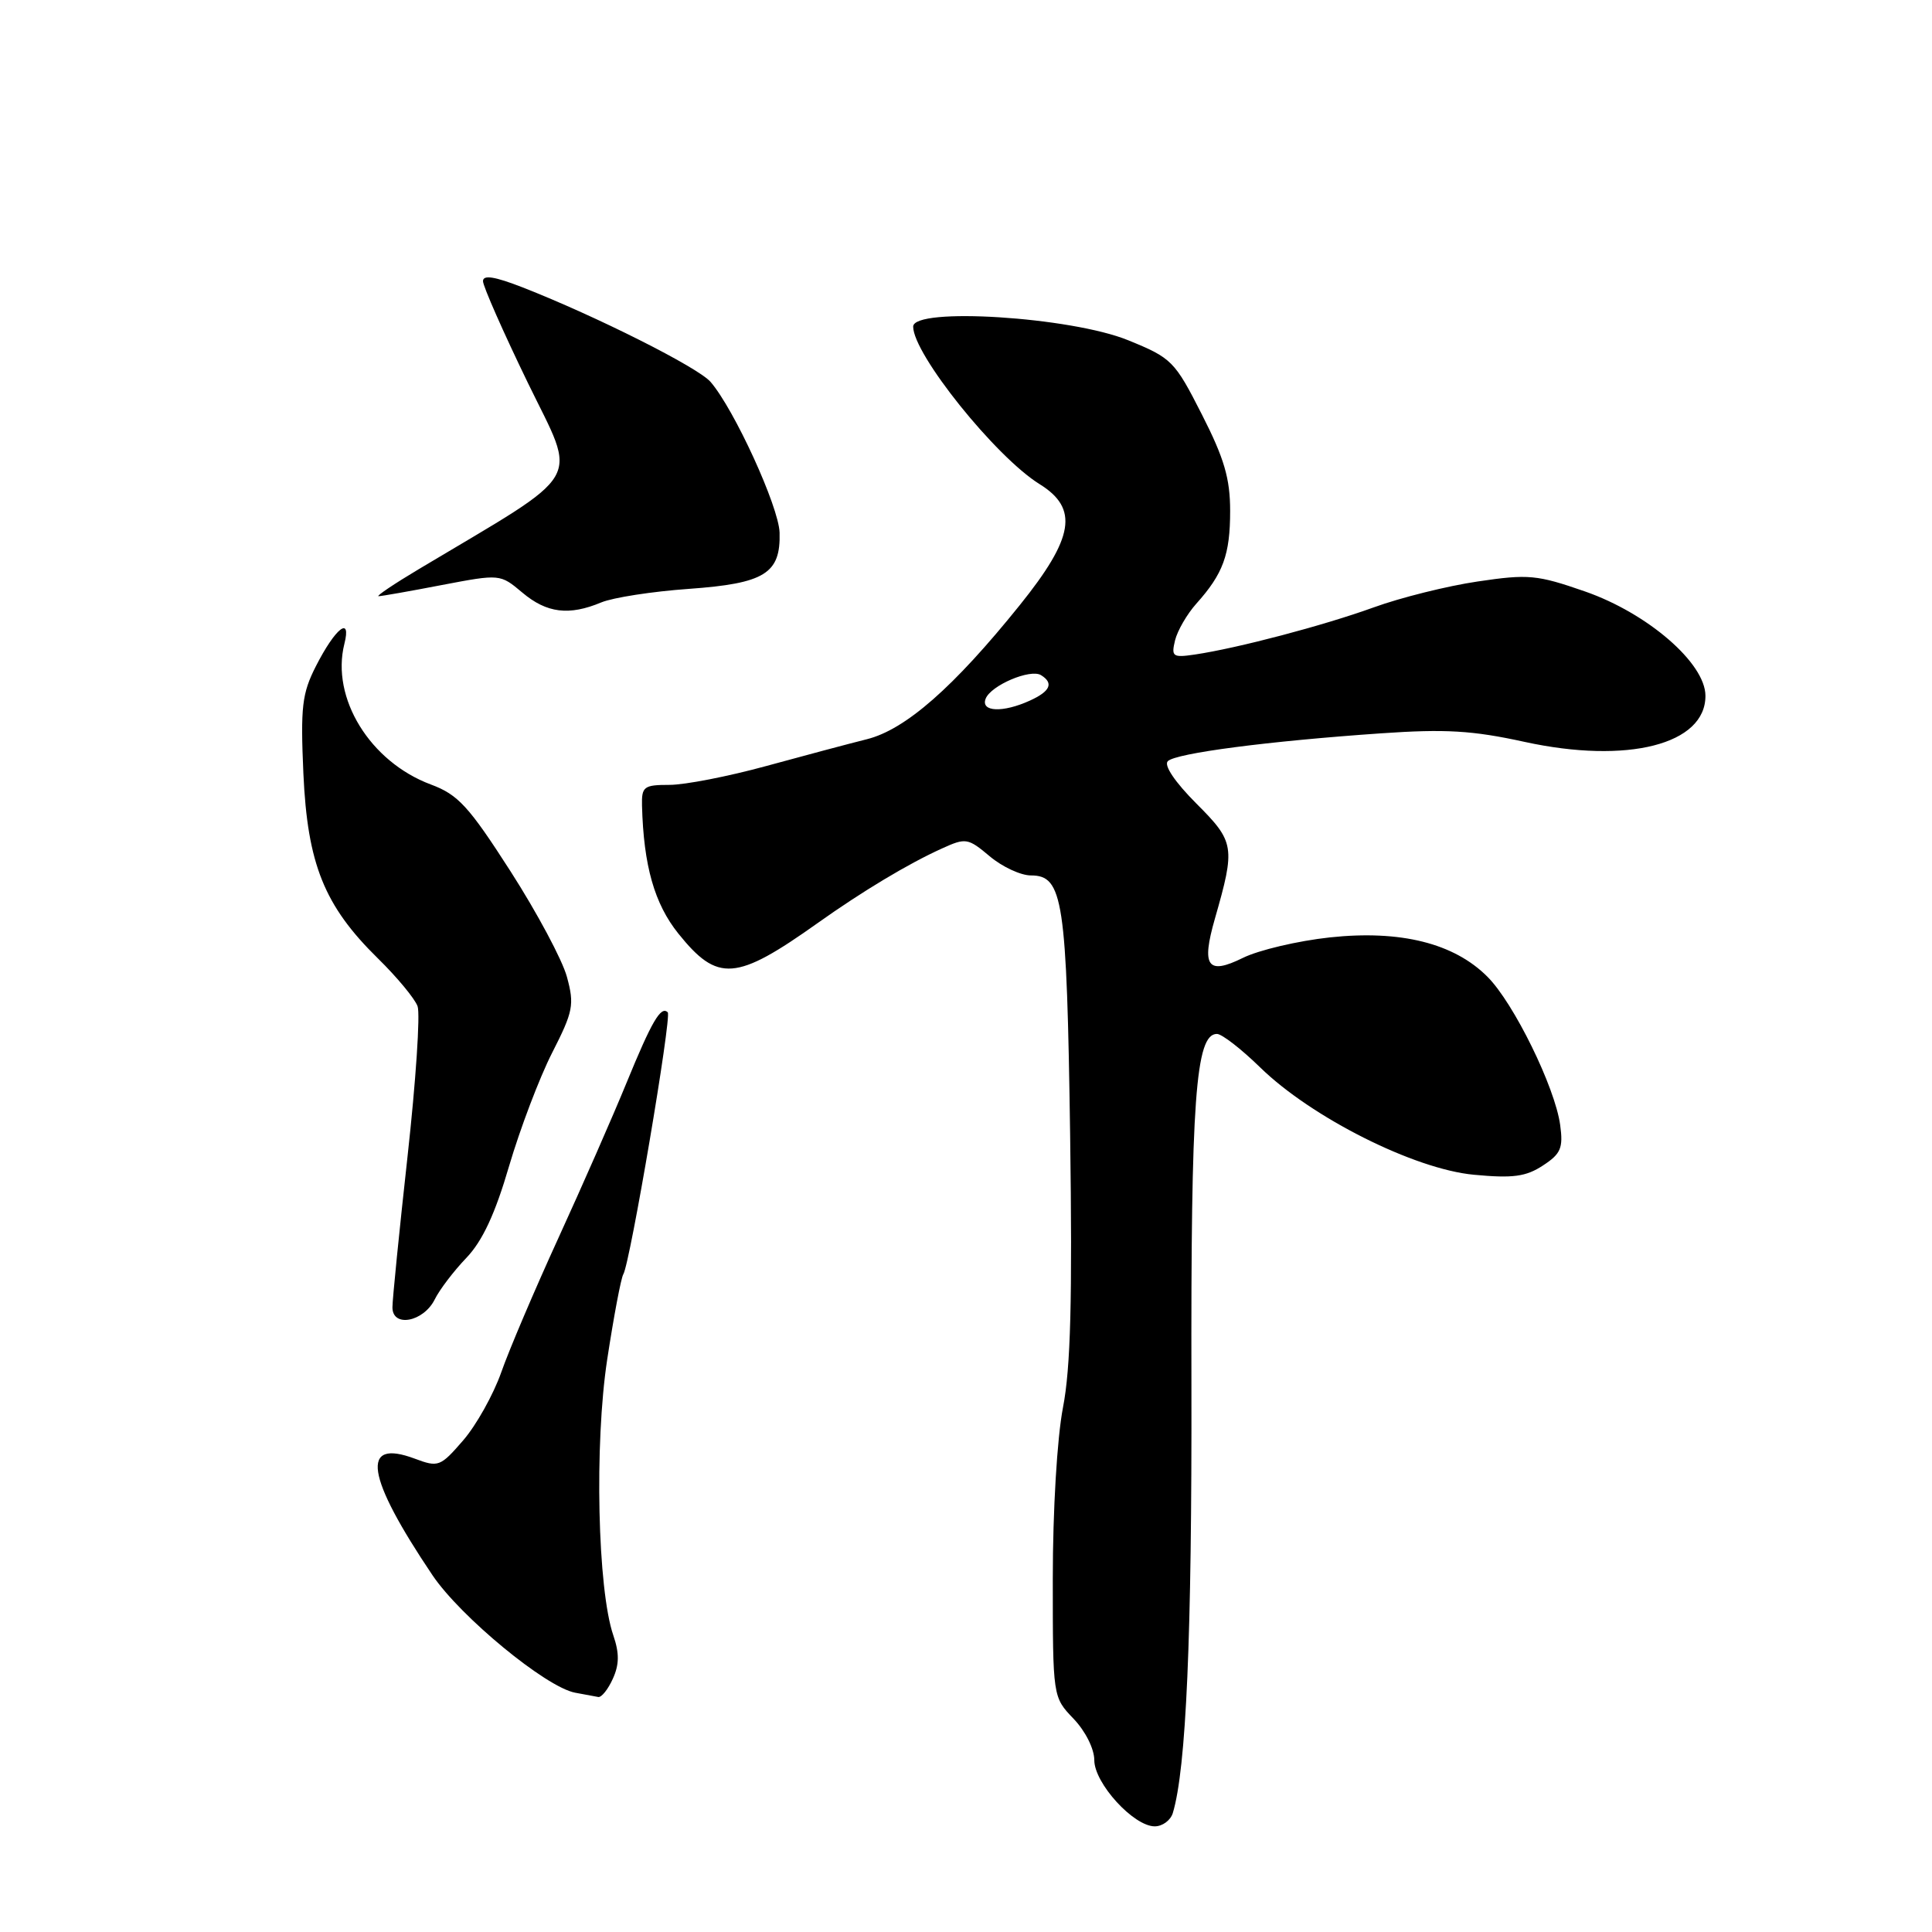 <?xml version="1.0" encoding="UTF-8" standalone="no"?>
<!DOCTYPE svg PUBLIC "-//W3C//DTD SVG 1.1//EN" "http://www.w3.org/Graphics/SVG/1.1/DTD/svg11.dtd" >
<svg xmlns="http://www.w3.org/2000/svg" xmlns:xlink="http://www.w3.org/1999/xlink" version="1.1" viewBox="0 0 256 256">
 <g >
 <path fill="currentColor"
d=" M 155.40 240.25 C 157.18 234.36 157.94 216.91 157.87 183.50 C 157.79 145.70 158.42 137.00 161.25 137.00 C 161.90 137.00 164.47 138.99 166.97 141.43 C 173.78 148.08 187.41 154.93 195.30 155.66 C 200.47 156.15 202.20 155.91 204.44 154.44 C 206.82 152.89 207.15 152.12 206.73 149.06 C 206.05 144.07 200.59 132.92 197.10 129.43 C 192.67 124.98 185.58 123.21 176.22 124.21 C 171.97 124.67 166.78 125.89 164.68 126.93 C 160.00 129.24 159.16 128.07 160.98 121.73 C 163.71 112.20 163.61 111.56 158.51 106.46 C 155.70 103.64 154.19 101.41 154.74 100.86 C 155.80 99.80 168.06 98.20 183.00 97.17 C 191.51 96.58 195.11 96.79 202.00 98.30 C 215.66 101.28 226.02 98.64 225.98 92.18 C 225.96 87.86 218.32 81.26 210.02 78.37 C 203.66 76.16 202.52 76.05 195.80 77.05 C 191.79 77.64 185.57 79.19 182.00 80.49 C 175.36 82.89 164.03 85.88 158.32 86.73 C 155.39 87.16 155.18 87.01 155.70 84.85 C 156.02 83.56 157.28 81.38 158.51 80.00 C 162.08 76.02 163.00 73.50 163.00 67.70 C 163.00 63.41 162.22 60.74 159.25 54.91 C 155.65 47.83 155.27 47.44 149.50 45.09 C 141.93 41.99 121.00 40.67 121.00 43.28 C 121.00 46.92 131.93 60.54 137.75 64.15 C 142.96 67.38 142.33 71.23 135.12 80.19 C 126.36 91.08 119.98 96.67 114.87 97.95 C 112.47 98.55 106.43 100.16 101.46 101.52 C 96.49 102.88 90.75 104.00 88.71 104.00 C 85.31 104.00 85.01 104.23 85.07 106.75 C 85.28 114.72 86.72 119.76 89.89 123.71 C 95.10 130.19 97.51 130.01 108.36 122.30 C 114.25 118.11 120.36 114.44 124.81 112.43 C 127.97 110.99 128.26 111.04 131.14 113.46 C 132.80 114.86 135.26 116.00 136.60 116.00 C 140.87 116.00 141.35 119.20 141.80 150.50 C 142.10 172.21 141.87 181.26 140.85 186.50 C 140.07 190.55 139.50 200.11 139.50 209.18 C 139.50 224.87 139.50 224.87 142.25 227.74 C 143.82 229.38 145.00 231.73 145.00 233.23 C 145.00 236.29 150.21 242.00 153.01 242.00 C 154.03 242.00 155.10 241.21 155.40 240.25 Z  M 81.20 222.45 C 82.06 220.57 82.08 219.07 81.27 216.70 C 79.18 210.62 78.75 191.32 80.46 180.12 C 81.33 174.41 82.29 169.34 82.59 168.85 C 83.49 167.40 89.03 134.70 88.48 134.14 C 87.57 133.24 86.36 135.33 83.01 143.50 C 81.21 147.90 77.16 157.12 74.01 164.00 C 70.86 170.88 67.44 178.91 66.41 181.86 C 65.37 184.80 63.11 188.85 61.37 190.86 C 58.35 194.35 58.08 194.45 54.96 193.28 C 47.71 190.57 48.48 195.61 57.31 208.73 C 61.03 214.24 72.32 223.55 76.20 224.29 C 77.47 224.53 78.85 224.79 79.27 224.86 C 79.70 224.94 80.57 223.85 81.20 222.45 Z  M 57.61 172.17 C 58.24 170.89 60.13 168.41 61.80 166.67 C 63.93 164.44 65.61 160.84 67.46 154.50 C 68.92 149.55 71.48 142.80 73.16 139.50 C 75.95 134.03 76.13 133.14 75.12 129.44 C 74.52 127.21 71.15 120.91 67.64 115.44 C 62.11 106.83 60.70 105.29 57.09 103.95 C 49.03 100.94 43.83 92.49 45.63 85.32 C 46.59 81.52 44.45 83.19 41.86 88.27 C 40.02 91.89 39.81 93.66 40.20 102.49 C 40.74 114.49 42.96 120.01 50.08 127.00 C 52.60 129.47 54.96 132.32 55.33 133.33 C 55.70 134.34 55.10 143.30 54.00 153.24 C 52.90 163.19 52.00 172.18 52.00 173.23 C 52.00 175.95 56.12 175.17 57.61 172.17 Z  M 79.68 79.82 C 81.23 79.18 86.44 78.37 91.26 78.03 C 101.33 77.31 103.45 76.00 103.30 70.58 C 103.20 67.15 97.29 54.23 94.15 50.60 C 92.49 48.68 79.01 41.90 69.25 38.08 C 65.53 36.63 64.00 36.39 64.00 37.26 C 64.01 37.94 66.68 44.00 69.94 50.72 C 76.52 64.28 77.80 62.09 55.50 75.41 C 52.20 77.38 49.80 79.00 50.16 79.00 C 50.53 79.00 54.30 78.34 58.54 77.52 C 66.27 76.05 66.27 76.05 69.21 78.52 C 72.45 81.25 75.40 81.61 79.68 79.82 Z  M 130.60 92.59 C 131.28 90.82 136.52 88.59 137.94 89.46 C 139.65 90.52 139.18 91.60 136.45 92.84 C 132.89 94.46 129.93 94.34 130.60 92.59 Z "/>
</g>
</svg>